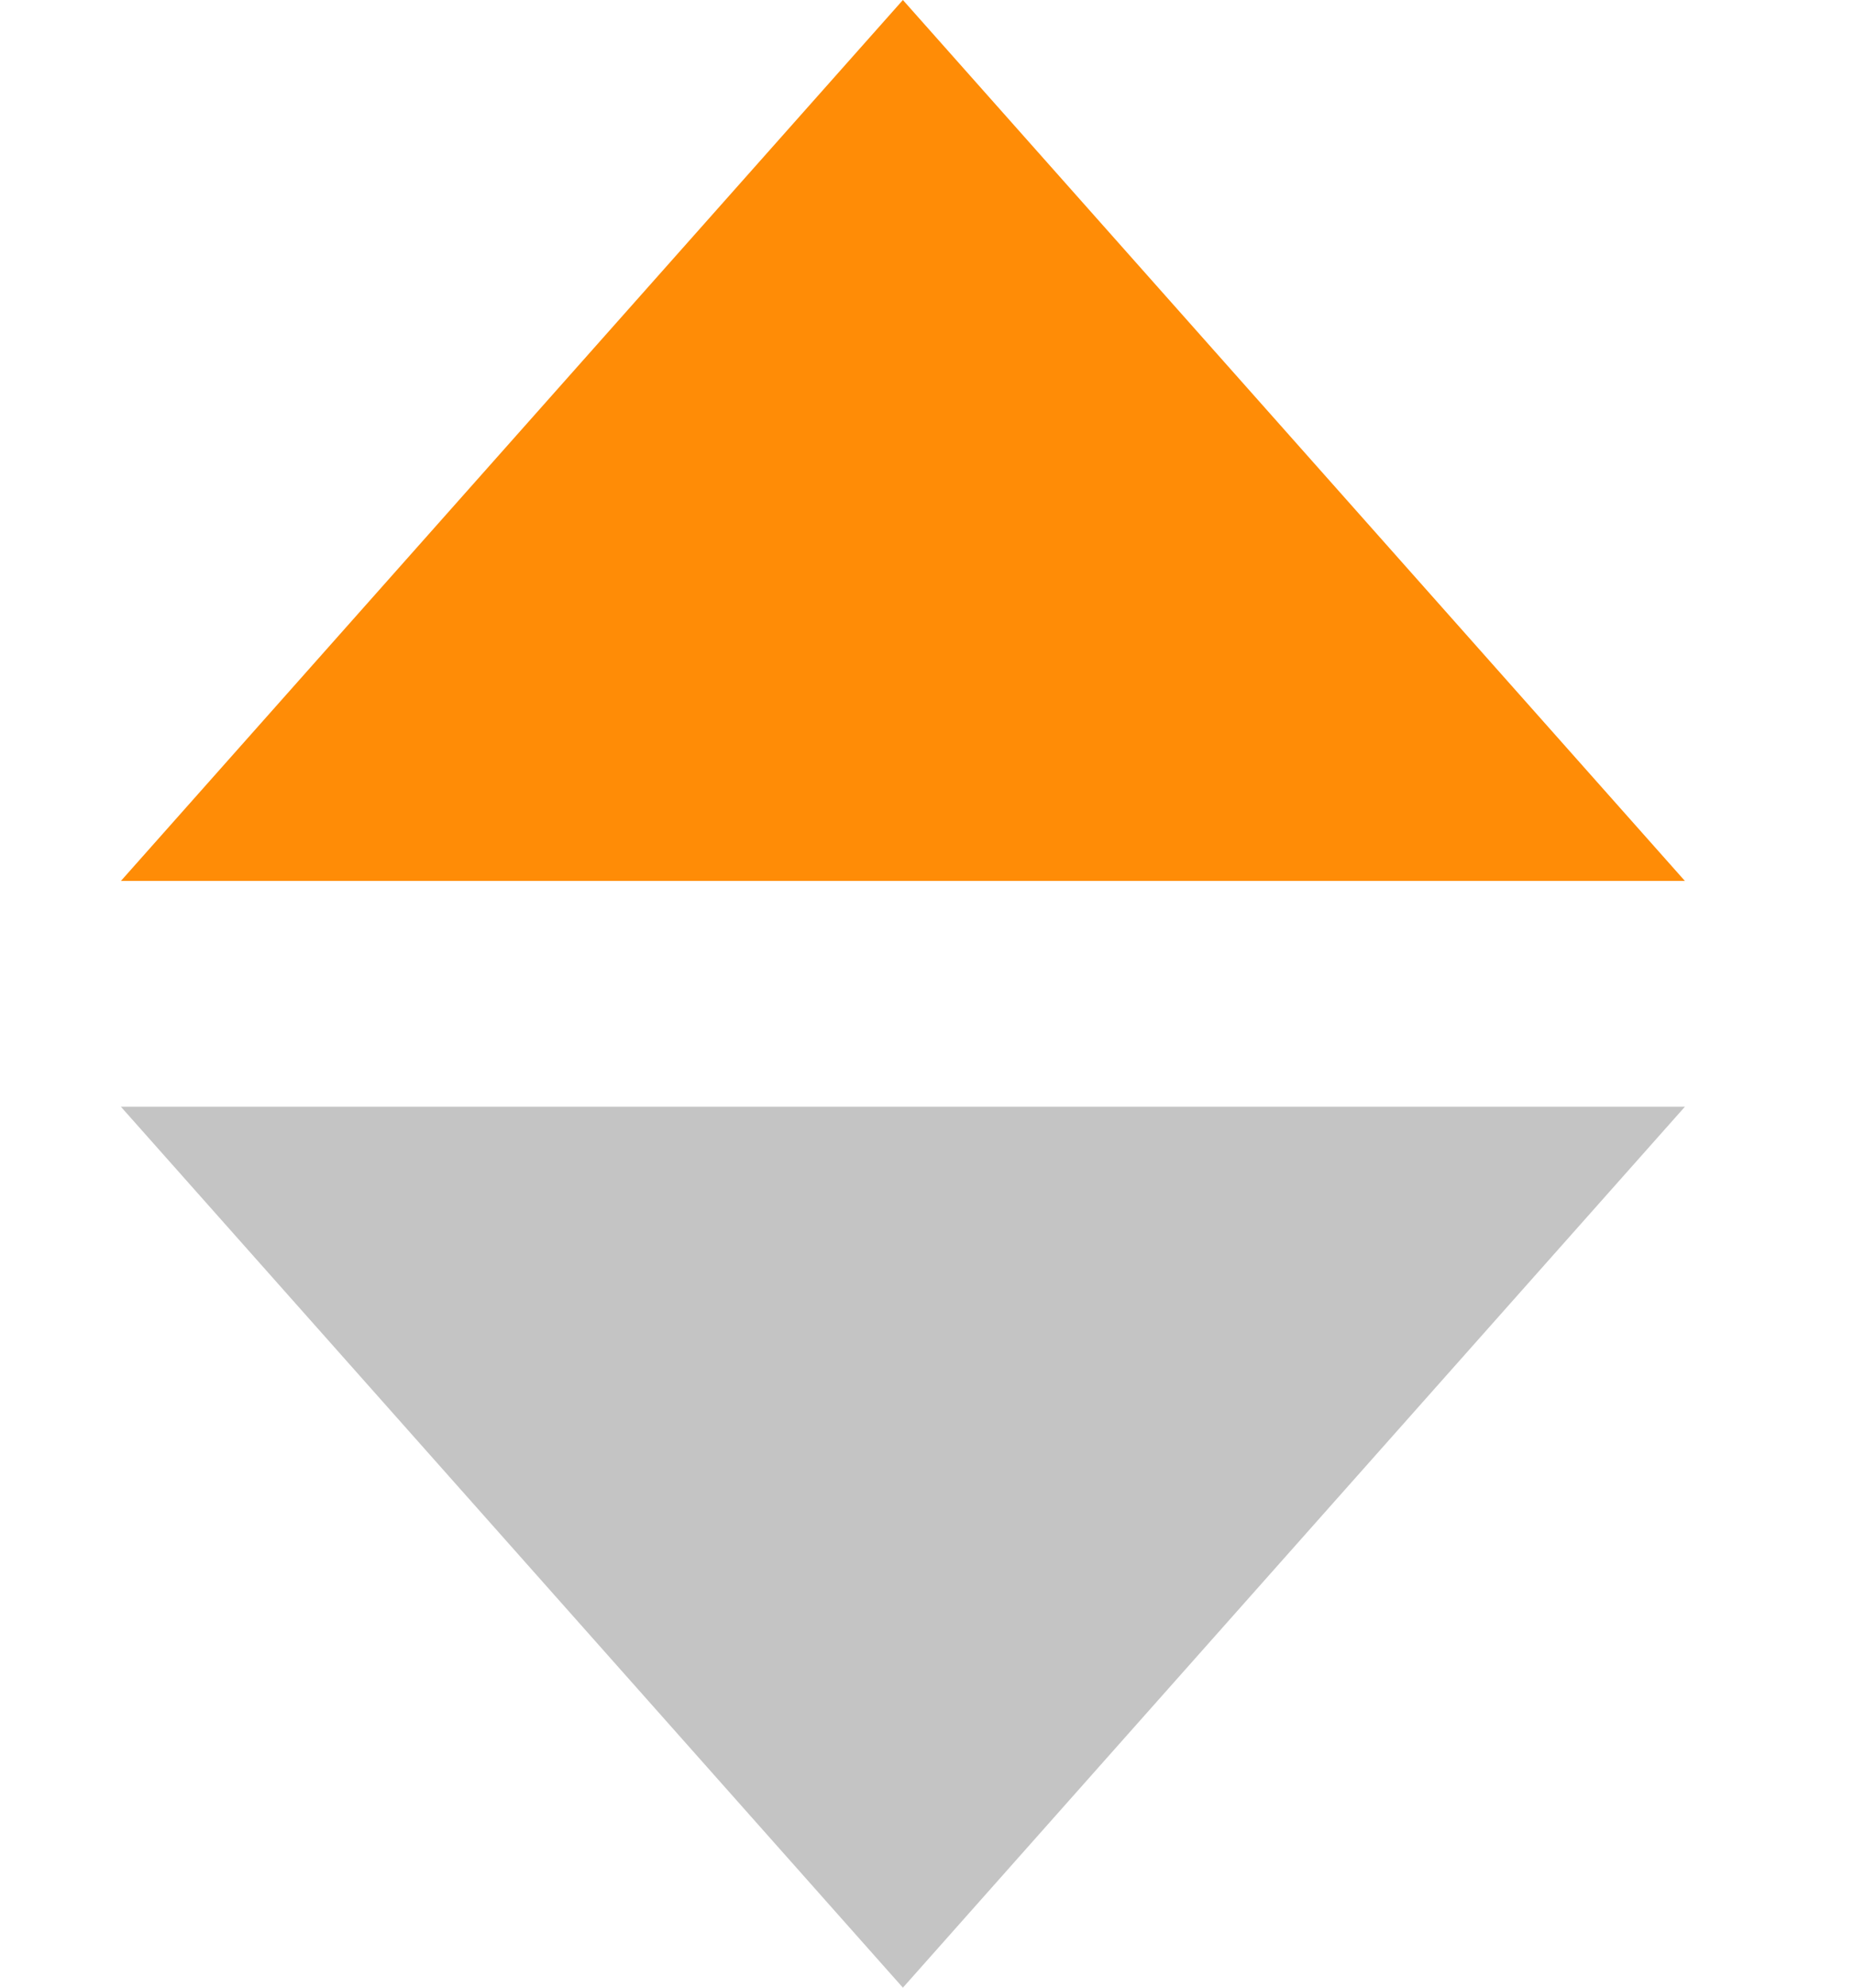 <svg width="14" height="15" viewBox="0 0 14 15" fill="none" xmlns="http://www.w3.org/2000/svg">
<path d="M6.818 15L0.913 8.352L12.723 8.352L6.818 15Z" fill="#C4C4C4"/>
<path d="M6.818 0L12.723 6.648L0.913 6.648L6.818 0Z" fill="#FF8C06"/>
</svg>
